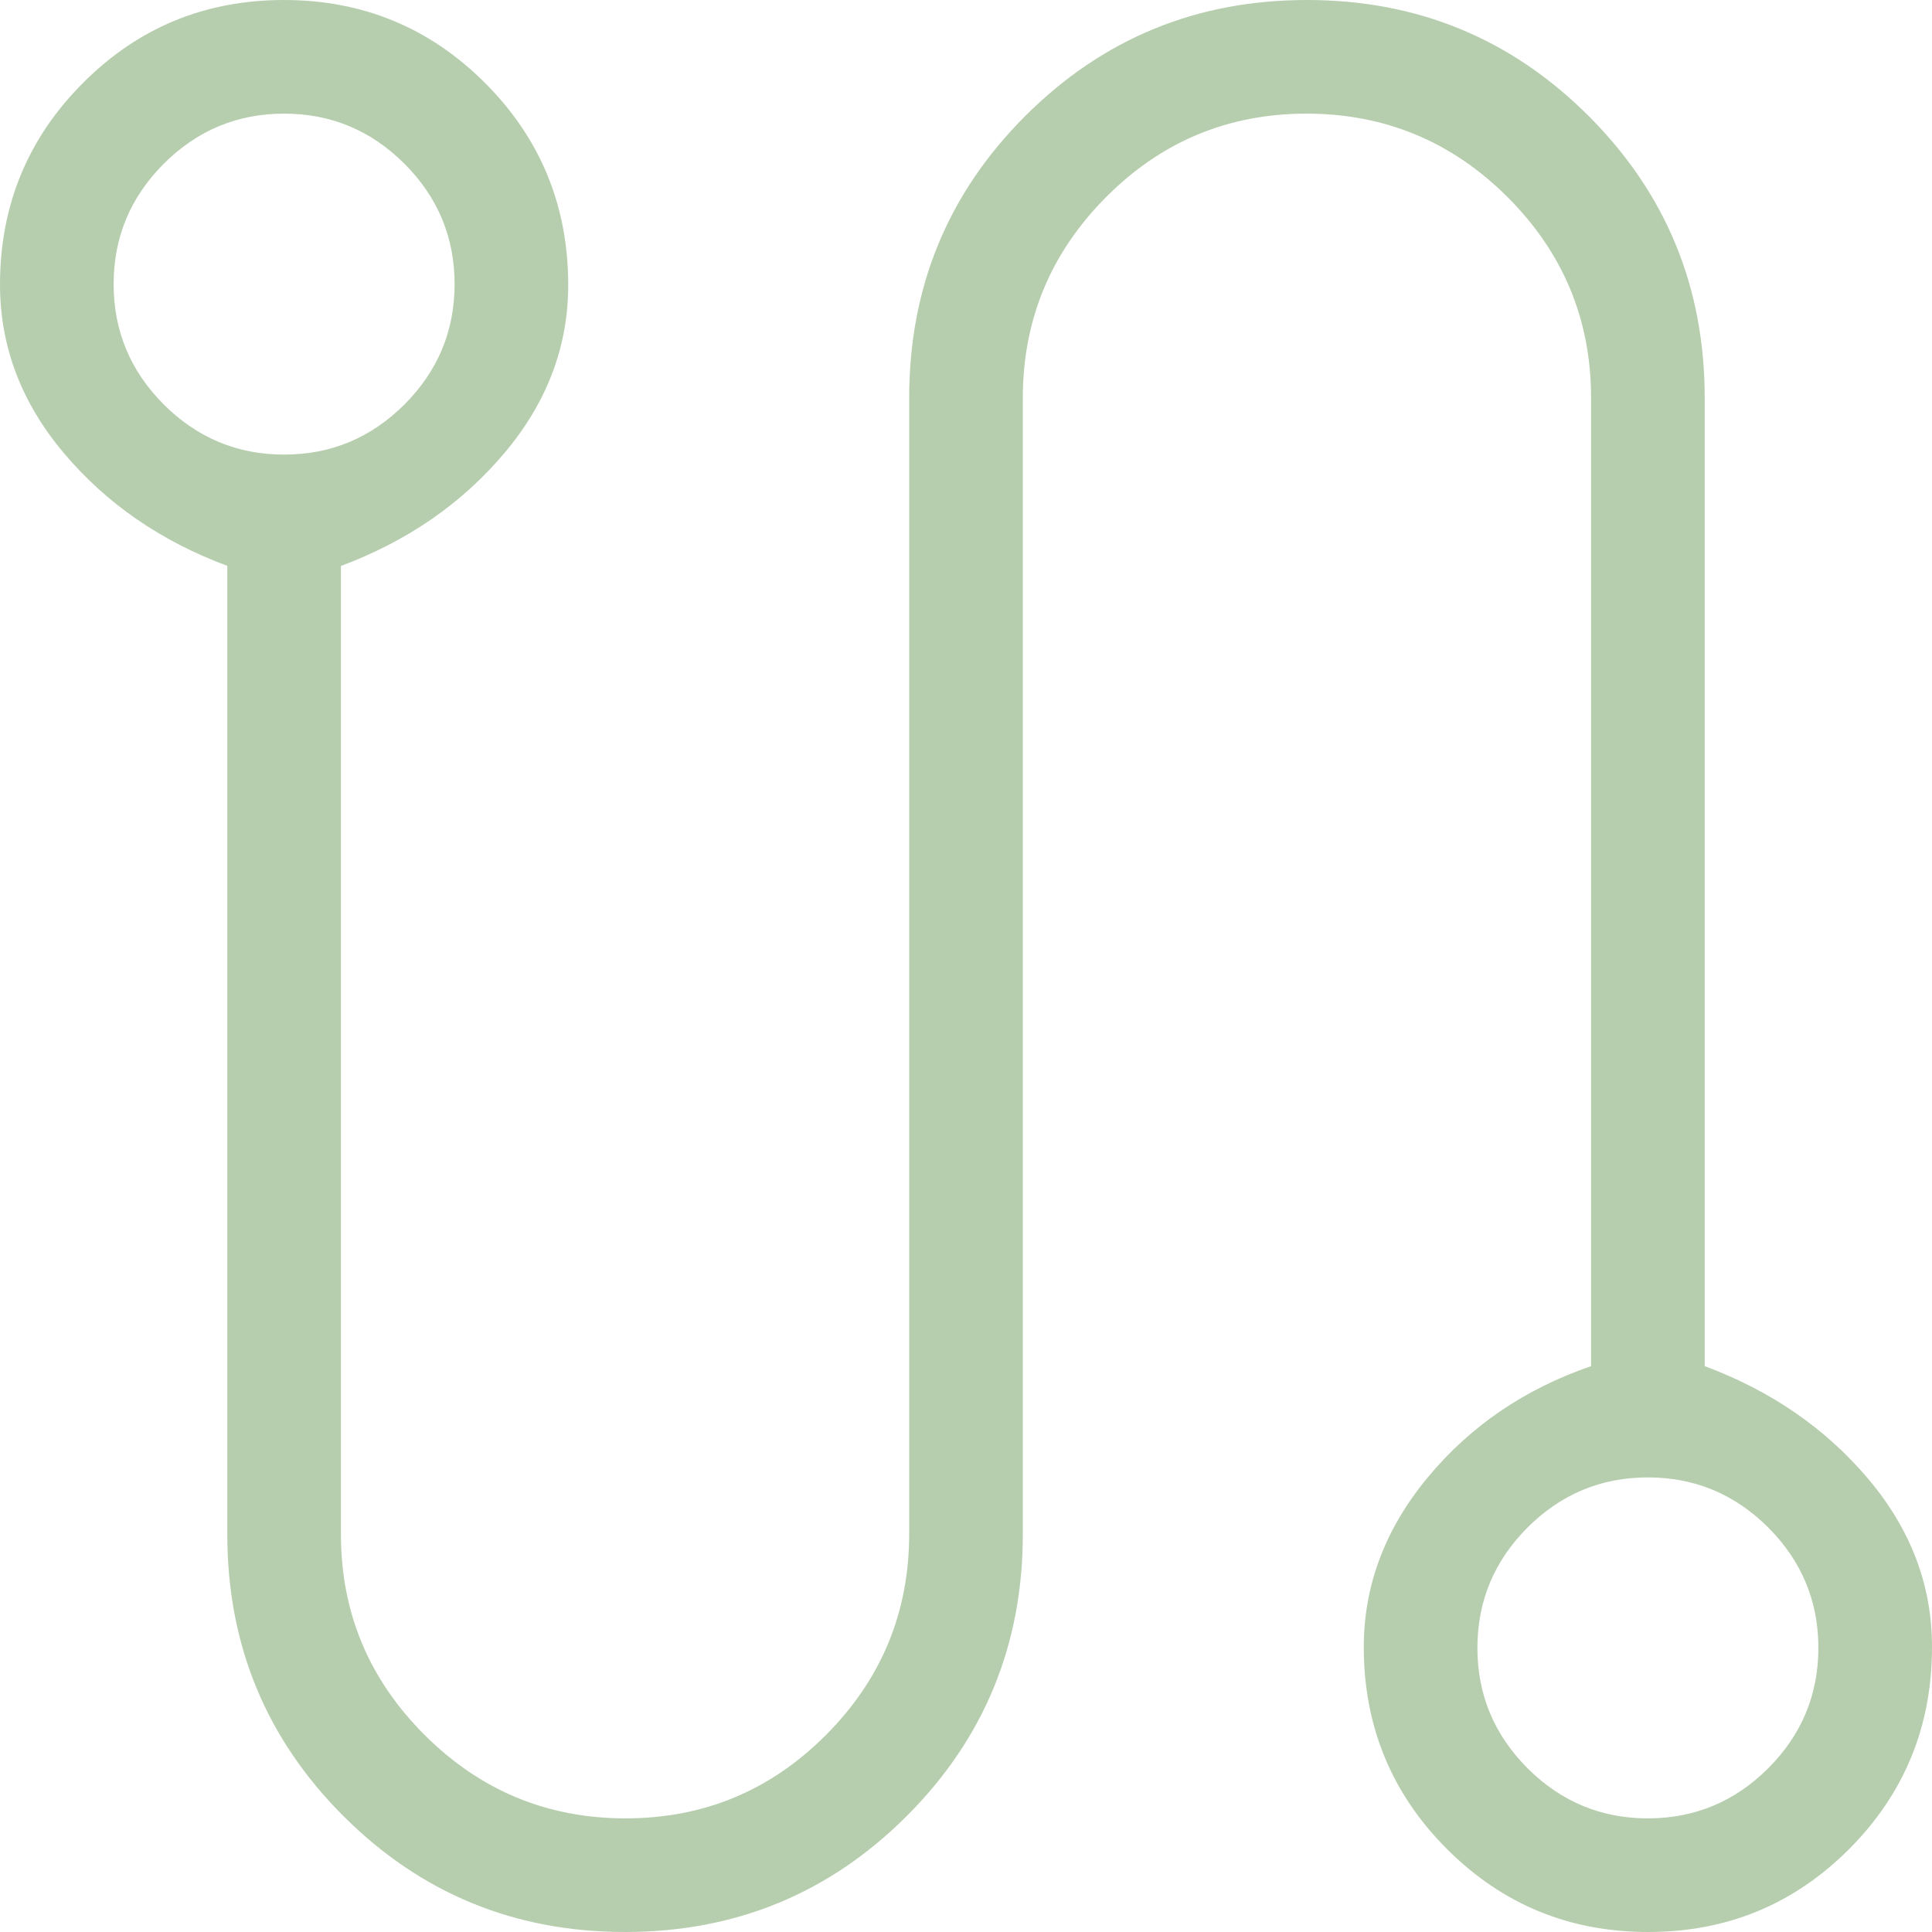 <svg width="54" height="54" viewBox="0 0 54 54" fill="none" xmlns="http://www.w3.org/2000/svg">
<path d="M17.471 54C14.383 54 11.758 52.919 9.596 50.757C7.434 48.595 6.353 45.97 6.353 42.882V15.816C4.5 15.127 2.978 14.078 1.788 12.668C0.598 11.257 0.002 9.688 0 7.96C0 5.749 0.772 3.87 2.316 2.322C3.857 0.774 5.73 0 7.935 0C10.139 0 12.014 0.774 13.56 2.322C15.106 3.87 15.88 5.75 15.882 7.963C15.882 9.687 15.287 11.254 14.097 12.665C12.907 14.075 11.384 15.126 9.529 15.819V42.882C9.529 45.066 10.309 46.935 11.867 48.492C13.424 50.046 15.296 50.824 17.483 50.824C19.671 50.824 21.539 50.046 23.087 48.492C24.635 46.938 25.41 45.068 25.412 42.882V11.118C25.412 8.03 26.493 5.405 28.655 3.243C30.817 1.081 33.442 0 36.529 0C39.617 0 42.242 1.081 44.404 3.243C46.566 5.405 47.647 8.03 47.647 11.118V38.184C49.5 38.873 51.023 39.922 52.215 41.332C53.407 42.743 54.002 44.311 54 46.037C54 48.249 53.229 50.13 51.688 51.678C50.144 53.226 48.27 54 46.065 54C43.861 54 41.986 53.226 40.44 51.678C38.894 50.13 38.12 48.251 38.118 46.04C38.118 44.314 38.714 42.732 39.906 41.294C41.098 39.856 42.62 38.82 44.471 38.184V11.118C44.471 8.934 43.692 7.064 42.136 5.508C40.577 3.954 38.704 3.176 36.517 3.176C34.329 3.176 32.461 3.955 30.913 5.511C29.365 7.068 28.59 8.936 28.588 11.118V42.882C28.588 45.97 27.507 48.595 25.345 50.757C23.183 52.919 20.558 54 17.471 54ZM7.941 12.706C9.248 12.706 10.369 12.239 11.305 11.305C12.239 10.369 12.706 9.248 12.706 7.941C12.706 6.635 12.239 5.513 11.305 4.577C10.369 3.643 9.248 3.176 7.941 3.176C6.635 3.176 5.513 3.643 4.577 4.577C3.643 5.513 3.176 6.635 3.176 7.941C3.176 9.248 3.643 10.369 4.577 11.305C5.513 12.239 6.635 12.706 7.941 12.706ZM46.059 50.824C47.365 50.824 48.487 50.357 49.423 49.423C50.357 48.487 50.824 47.365 50.824 46.059C50.824 44.752 50.357 43.631 49.423 42.695C48.487 41.761 47.365 41.294 46.059 41.294C44.752 41.294 43.631 41.761 42.695 42.695C41.761 43.631 41.294 44.752 41.294 46.059C41.294 47.365 41.761 48.487 42.695 49.423C43.631 50.357 44.752 50.824 46.059 50.824Z" fill="#B6CEAE"/>
</svg>
